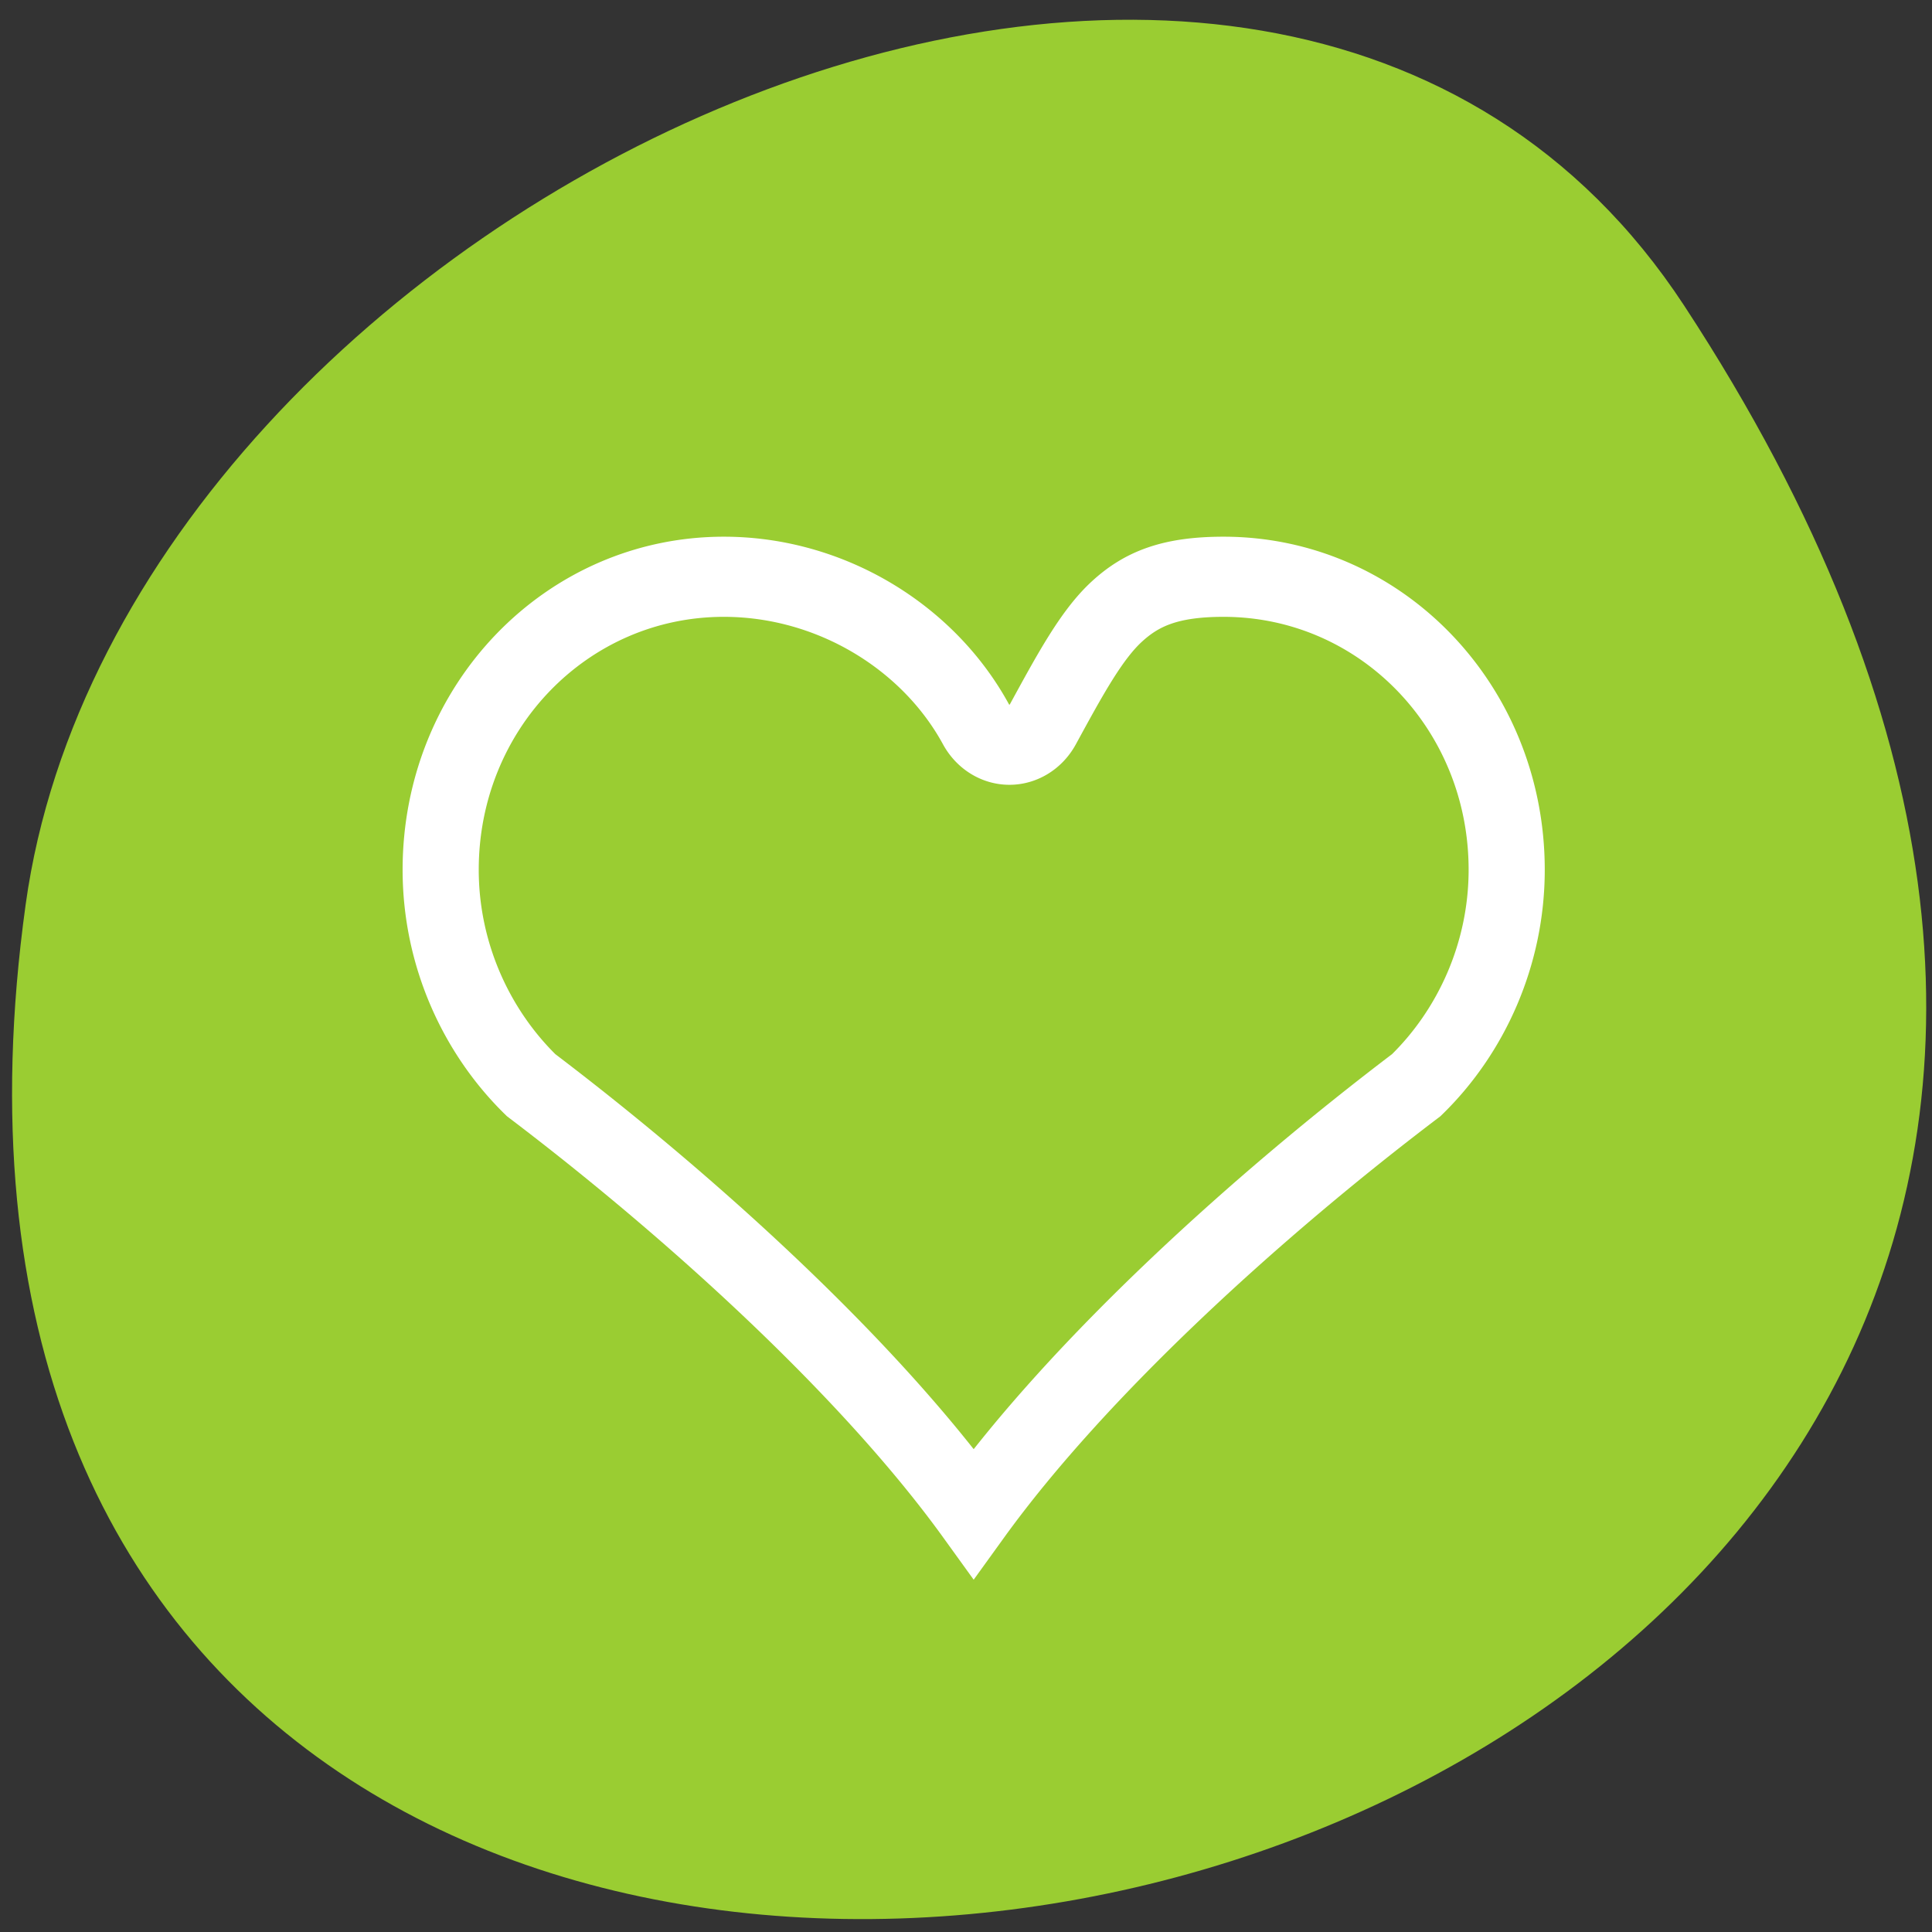 <svg xmlns="http://www.w3.org/2000/svg" viewBox="0 0 256 256"><rect x="0" y="0" width="256" height="256" fill="#333333" stroke="none"/><defs><clipPath><path transform="matrix(15.333 0 0 11.5 415 -125.5)" d="m -24 13 c 0 1.105 -0.672 2 -1.5 2 -0.828 0 -1.5 -0.895 -1.5 -2 0 -1.105 0.672 -2 1.5 -2 0.828 0 1.5 0.895 1.5 2 z"/></clipPath></defs><g style="color:#000"><path d="m 222.65 37.868 c 145.18 221.56 -251.35 307.3 -219.76 79.37 12.881 -92.96 164.23 -164.13 219.76 -79.37 z" transform="translate(0.508 2.624)" style="fill:#9acd32"/><path transform="matrix(10.088 0 0 10.619 -1848.25 -10758.99)" d="m 192.72 1020.38 c -2.062 0 -3.719 1.625 -3.719 3.656 0 1.055 0.467 2.02 1.188 2.688 2.063 1.486 4.418 3.507 5.813 5.344 1.395 -1.836 3.749 -3.858 5.813 -5.344 0.721 -0.666 1.188 -1.633 1.188 -2.688 0 -2.031 -1.657 -3.656 -3.719 -3.656 -0.699 0 -1.077 0.149 -1.406 0.438 -0.329 0.289 -0.608 0.777 -0.969 1.406 a 0.506 0.506 0 0 1 -0.875 0 c -0.627 -1.096 -1.915 -1.844 -3.313 -1.844 z" style="fill:none;stroke:#fff"/></g></svg>